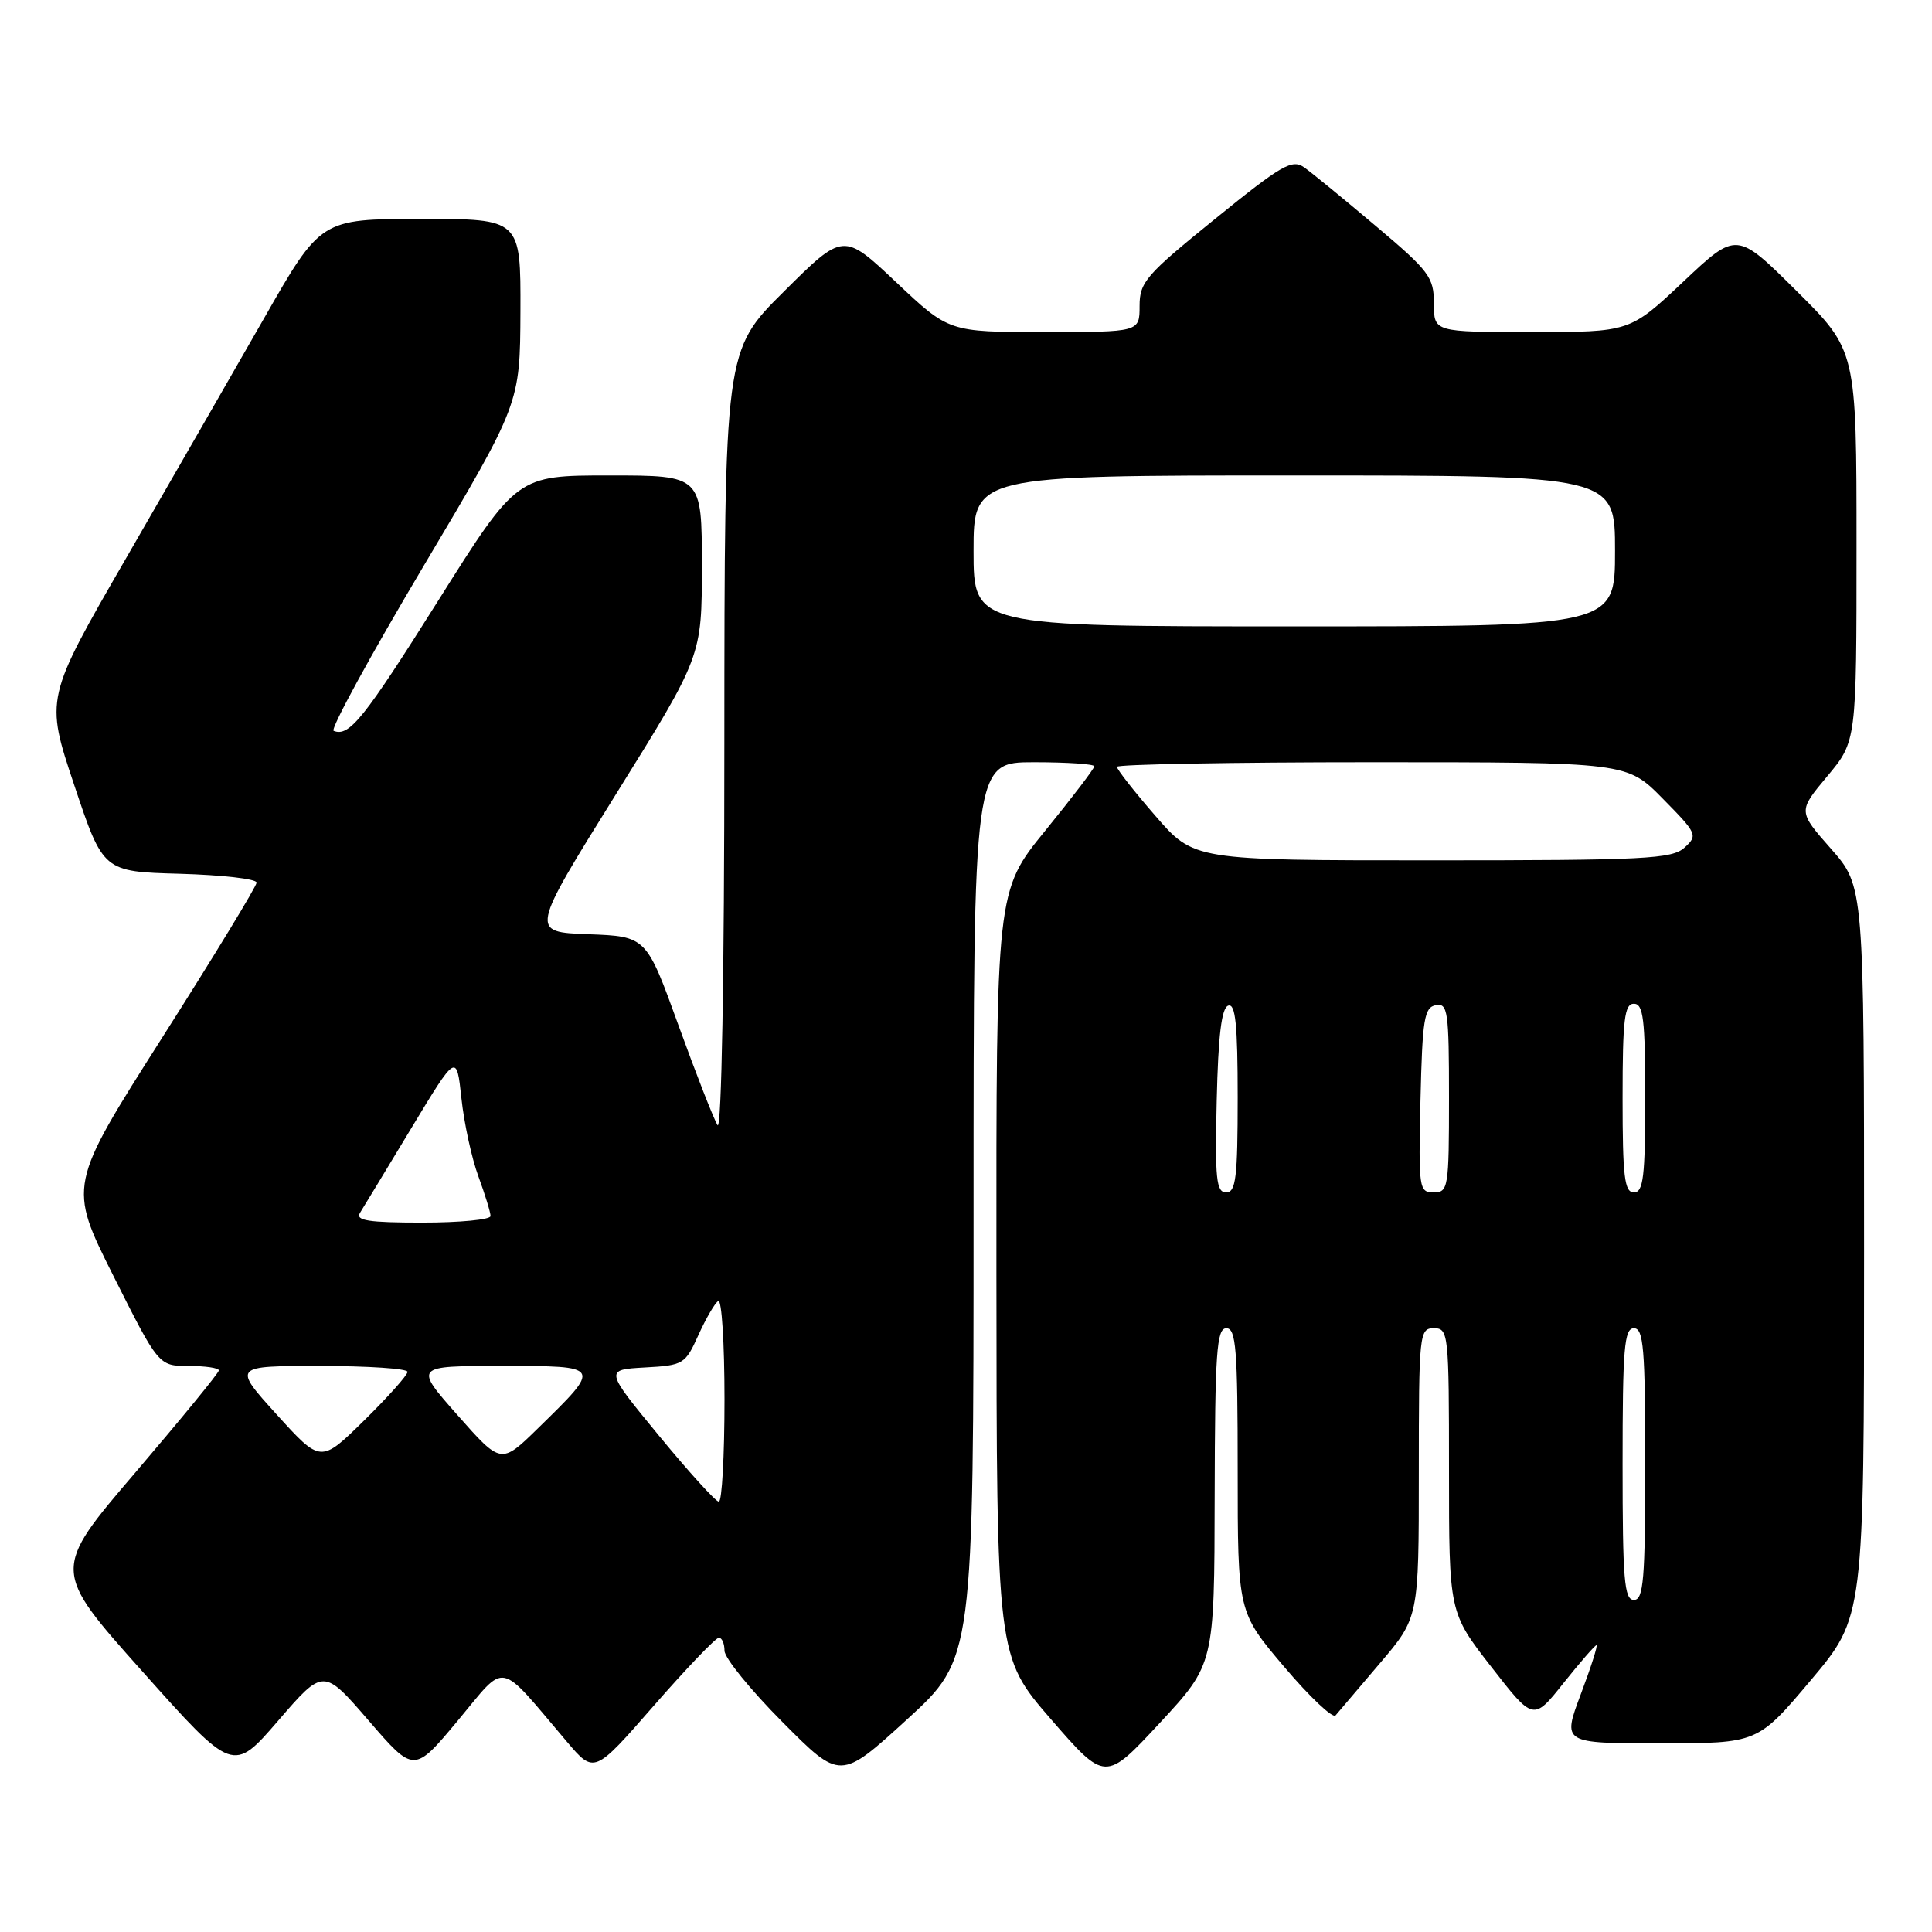 <?xml version="1.0" encoding="UTF-8" standalone="no"?>
<!DOCTYPE svg PUBLIC "-//W3C//DTD SVG 1.1//EN" "http://www.w3.org/Graphics/SVG/1.1/DTD/svg11.dtd" >
<svg xmlns="http://www.w3.org/2000/svg" xmlns:xlink="http://www.w3.org/1999/xlink" version="1.1" viewBox="0 0 256 256">
 <g >
 <path fill="currentColor"
d=" M 129.00 160.39 C 129.00 101.00 129.00 101.00 137.00 101.00 C 141.40 101.00 145.00 101.24 145.00 101.54 C 145.00 101.84 142.07 105.68 138.50 110.07 C 132.00 118.06 132.00 118.06 132.03 168.78 C 132.06 219.50 132.06 219.50 139.25 227.80 C 146.45 236.09 146.45 236.09 153.68 228.30 C 160.91 220.50 160.91 220.50 160.95 198.25 C 160.99 179.16 161.21 176.00 162.50 176.00 C 163.78 176.00 164.00 178.76 164.00 194.80 C 164.00 213.60 164.00 213.60 170.15 220.85 C 173.53 224.84 176.60 227.74 176.97 227.30 C 177.34 226.86 179.98 223.77 182.82 220.42 C 188.00 214.34 188.00 214.34 188.00 195.17 C 188.00 176.67 188.07 176.00 190.00 176.00 C 191.93 176.00 192.00 176.67 192.00 194.83 C 192.00 213.66 192.00 213.66 197.59 220.85 C 203.18 228.04 203.18 228.04 207.17 223.02 C 209.37 220.26 211.34 218.00 211.54 218.00 C 211.74 218.00 210.81 220.93 209.46 224.50 C 207.02 231.00 207.02 231.00 219.96 231.00 C 232.90 231.00 232.90 231.00 239.95 222.63 C 247.00 214.26 247.00 214.26 247.00 165.85 C 247.00 117.45 247.00 117.45 242.62 112.47 C 238.24 107.50 238.24 107.50 242.12 102.86 C 246.00 98.22 246.00 98.22 246.00 72.34 C 246.00 46.45 246.00 46.45 238.05 38.55 C 230.11 30.66 230.11 30.66 223.04 37.33 C 215.96 44.00 215.96 44.00 202.98 44.00 C 190.00 44.00 190.00 44.00 190.00 40.22 C 190.00 36.74 189.40 35.93 182.33 29.97 C 178.12 26.41 173.84 22.91 172.84 22.20 C 171.22 21.04 169.88 21.81 161.01 29.00 C 151.83 36.43 151.00 37.38 151.00 40.55 C 151.00 44.00 151.00 44.00 138.37 44.00 C 125.74 44.00 125.74 44.00 118.75 37.40 C 111.75 30.80 111.75 30.80 103.87 38.63 C 96.00 46.45 96.00 46.45 95.98 98.48 C 95.98 129.34 95.61 149.93 95.08 149.09 C 94.59 148.32 92.26 142.37 89.91 135.88 C 85.64 124.08 85.64 124.08 77.95 123.79 C 70.25 123.50 70.25 123.50 81.62 105.23 C 93.00 86.96 93.00 86.96 93.00 74.98 C 93.00 63.00 93.00 63.00 80.75 63.00 C 68.50 63.00 68.50 63.00 58.05 79.61 C 48.19 95.28 46.27 97.67 44.21 96.84 C 43.73 96.65 49.10 86.83 56.13 75.00 C 68.91 53.50 68.91 53.50 68.96 41.25 C 69.00 29.00 69.00 29.00 55.75 29.01 C 42.50 29.02 42.50 29.02 34.94 42.26 C 30.78 49.54 22.56 63.83 16.68 74.01 C 5.99 92.53 5.99 92.53 9.83 104.01 C 13.67 115.50 13.67 115.50 23.84 115.78 C 29.43 115.94 34.00 116.46 34.00 116.95 C 34.00 117.43 28.38 126.66 21.51 137.46 C 9.03 157.09 9.03 157.09 15.02 169.05 C 21.02 181.00 21.02 181.00 25.01 181.00 C 27.20 181.00 29.00 181.26 29.00 181.59 C 29.00 181.91 24.02 187.99 17.94 195.11 C 6.88 208.05 6.88 208.05 18.88 221.49 C 30.88 234.93 30.88 234.93 36.87 227.99 C 42.86 221.05 42.86 221.05 48.86 228.00 C 54.86 234.95 54.86 234.95 60.68 227.97 C 67.23 220.12 65.82 219.85 75.12 230.79 C 78.74 235.05 78.74 235.05 86.62 226.03 C 90.95 221.07 94.84 217.01 95.25 217.01 C 95.66 217.00 96.00 217.78 96.00 218.73 C 96.00 219.68 99.45 223.93 103.68 228.18 C 111.35 235.90 111.35 235.90 120.18 227.84 C 129.00 219.78 129.00 219.78 129.00 160.39 Z  M 215.00 194.00 C 215.00 178.67 215.22 176.00 216.50 176.00 C 217.78 176.00 218.00 178.67 218.00 194.00 C 218.00 209.33 217.78 212.00 216.50 212.00 C 215.22 212.00 215.00 209.33 215.00 194.00 Z  M 87.31 190.23 C 80.13 181.50 80.13 181.50 85.43 181.20 C 90.56 180.92 90.80 180.77 92.54 176.91 C 93.54 174.70 94.72 172.67 95.17 172.39 C 95.63 172.11 96.00 177.98 96.00 185.44 C 96.00 192.90 95.66 198.99 95.25 198.98 C 94.84 198.98 91.27 195.04 87.31 190.23 Z  M 36.67 187.44 C 30.84 181.00 30.84 181.00 42.42 181.00 C 48.79 181.00 54.00 181.35 54.00 181.78 C 54.00 182.21 51.41 185.11 48.25 188.22 C 42.50 193.87 42.50 193.87 36.67 187.44 Z  M 60.63 187.52 C 54.87 181.00 54.87 181.00 66.47 181.00 C 79.83 181.00 79.79 180.94 71.27 189.27 C 66.39 194.04 66.39 194.04 60.63 187.52 Z  M 47.70 160.71 C 48.14 160.01 51.20 154.96 54.50 149.49 C 60.50 139.56 60.50 139.56 61.14 145.53 C 61.49 148.81 62.50 153.47 63.39 155.88 C 64.27 158.28 65.00 160.64 65.00 161.13 C 65.00 161.61 60.93 162.00 55.95 162.00 C 48.82 162.00 47.07 161.73 47.70 160.71 Z  M 161.22 145.83 C 161.42 137.19 161.86 133.54 162.75 133.25 C 163.71 132.93 164.00 135.80 164.00 145.42 C 164.00 156.05 163.76 158.00 162.47 158.00 C 161.16 158.00 160.98 156.21 161.22 145.83 Z  M 188.22 145.76 C 188.47 135.03 188.72 133.48 190.25 133.19 C 191.84 132.88 192.00 133.99 192.00 145.43 C 192.00 157.40 191.90 158.00 189.97 158.00 C 188.02 158.00 187.95 157.49 188.22 145.76 Z  M 215.00 145.50 C 215.00 135.06 215.25 133.00 216.50 133.00 C 217.75 133.00 218.00 135.06 218.00 145.50 C 218.00 155.94 217.75 158.00 216.50 158.00 C 215.25 158.00 215.00 155.94 215.00 145.50 Z  M 153.10 108.11 C 150.29 104.88 148.00 101.95 148.00 101.61 C 148.00 101.28 163.20 101.00 181.79 101.00 C 215.58 101.00 215.58 101.00 220.32 105.82 C 224.89 110.46 225.00 110.69 223.20 112.32 C 221.54 113.82 217.96 114.00 189.77 114.00 C 158.20 114.00 158.20 114.00 153.10 108.11 Z  M 129.00 73.00 C 129.00 63.00 129.00 63.00 171.50 63.00 C 214.00 63.00 214.00 63.00 214.00 73.00 C 214.00 83.00 214.00 83.00 171.50 83.00 C 129.00 83.00 129.00 83.00 129.00 73.00 Z "/>
</g>
</svg>